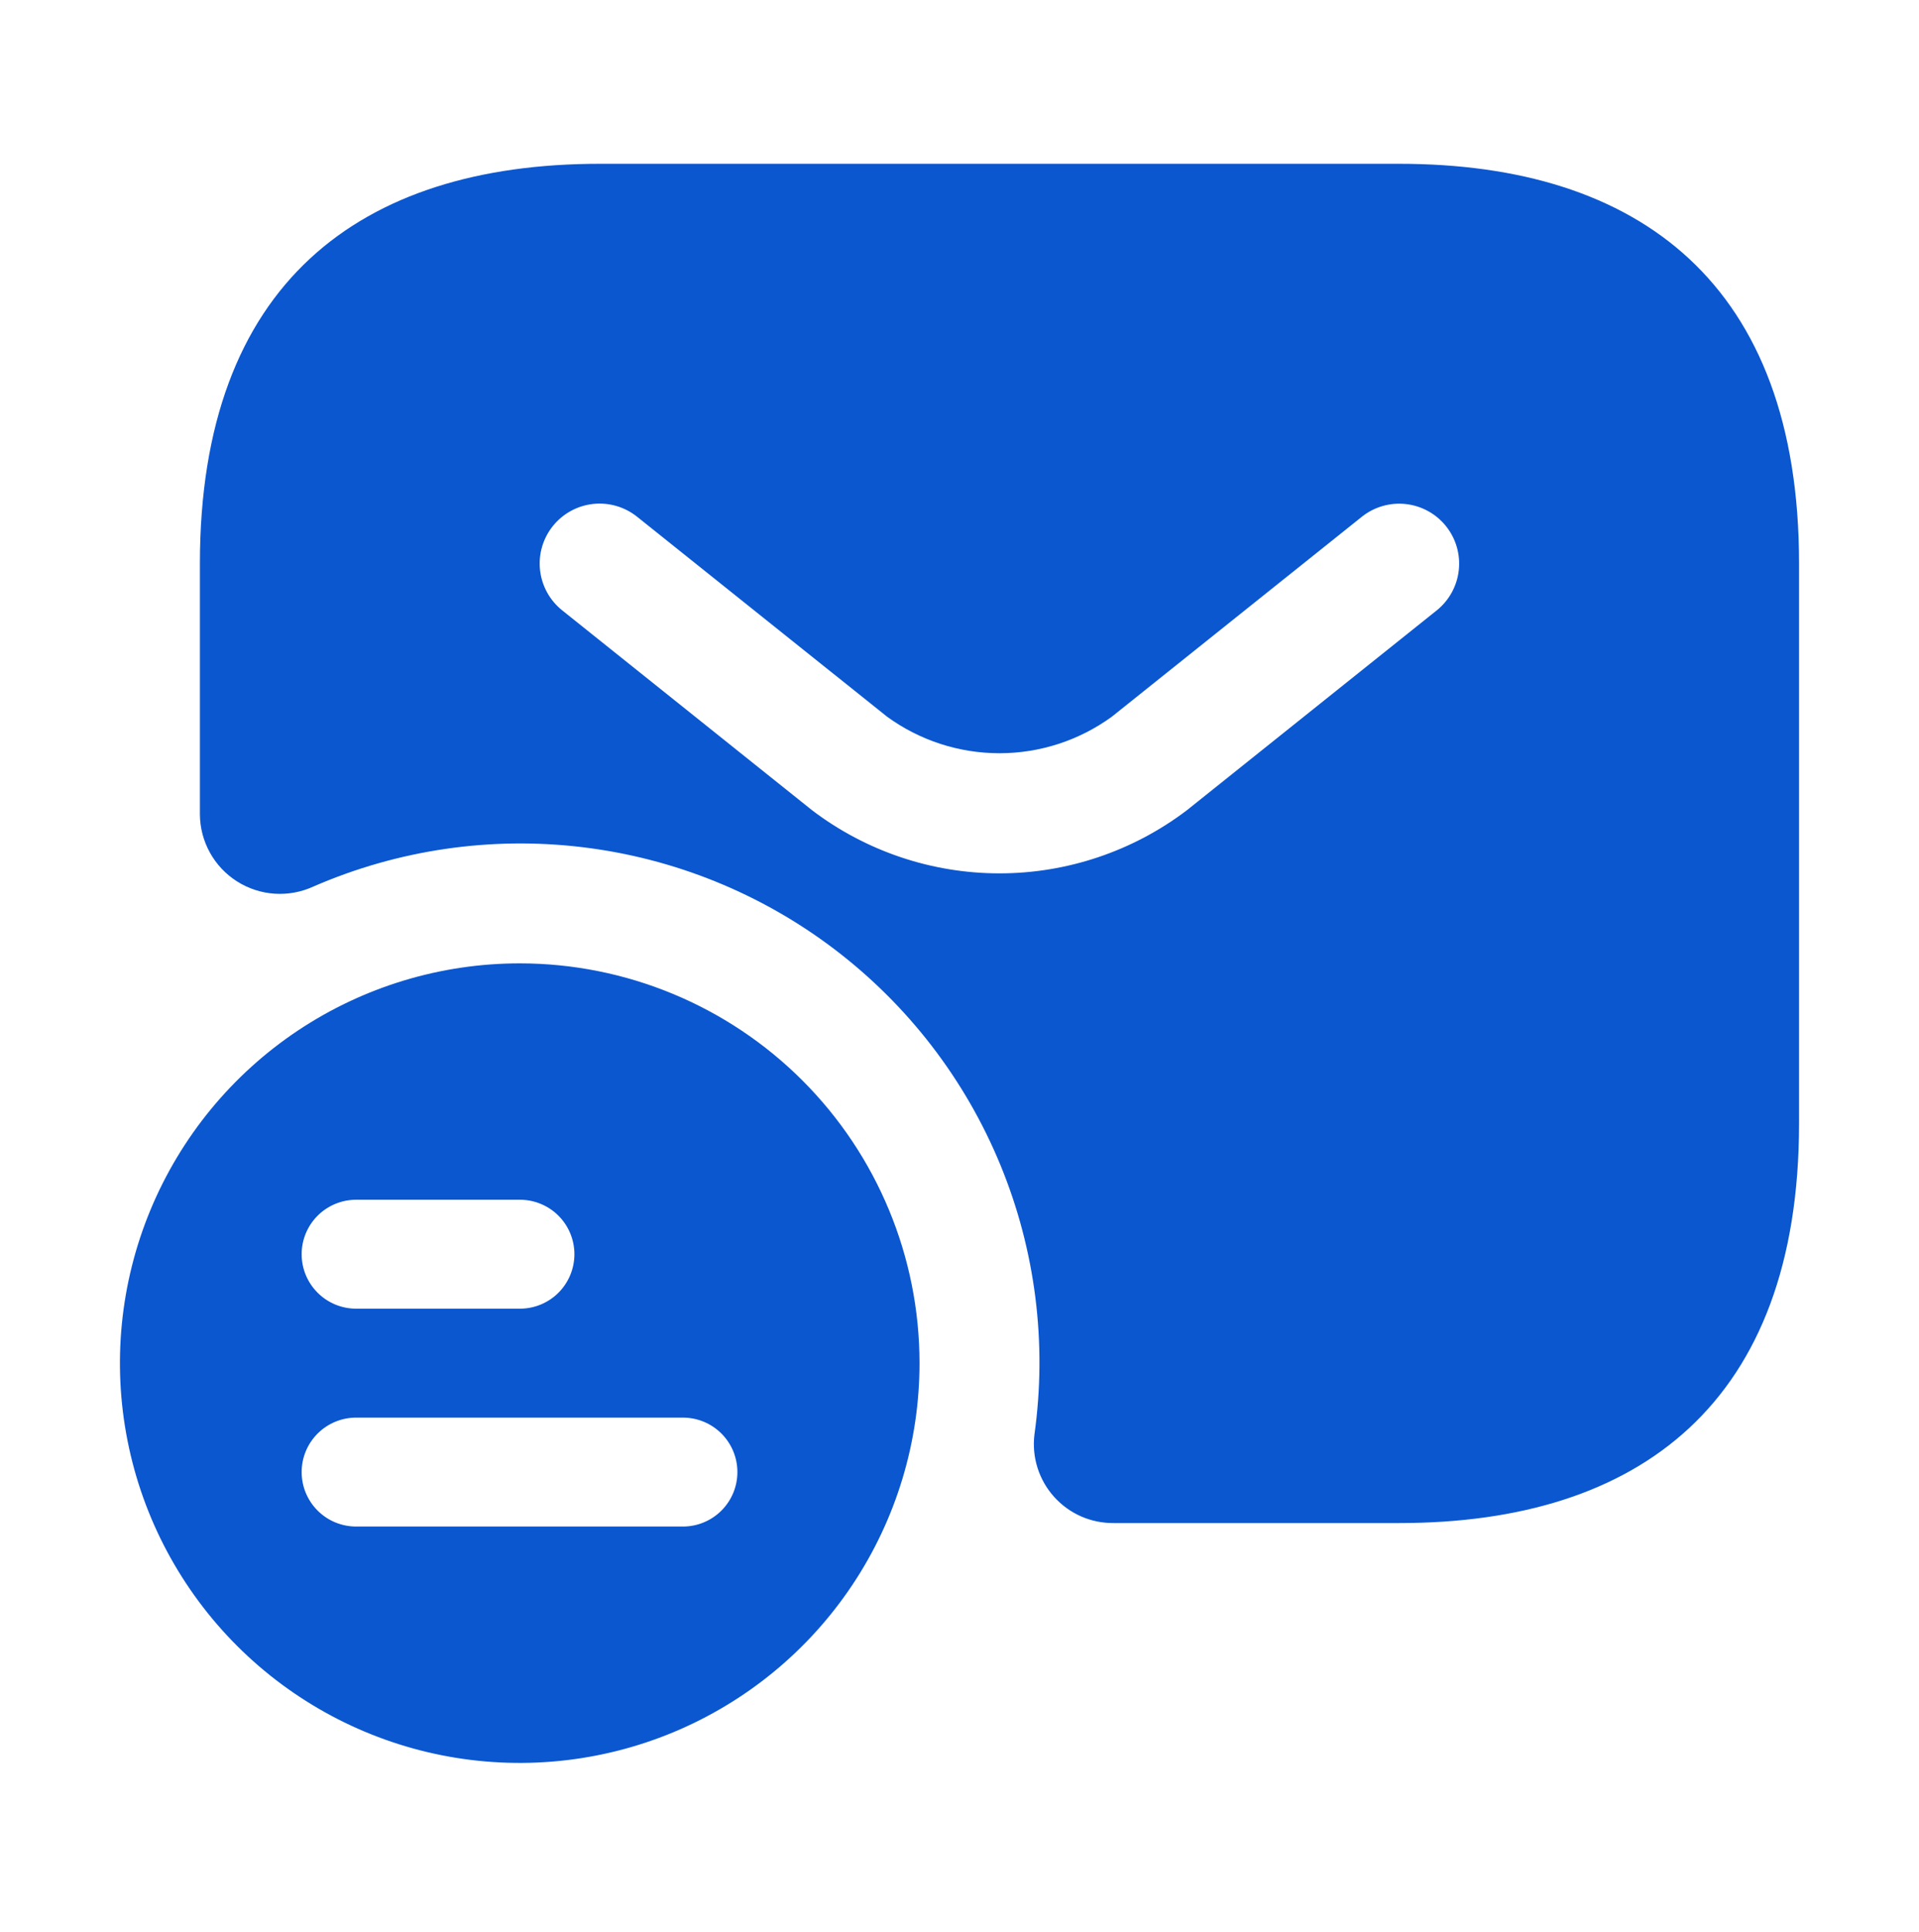 <svg width="150" height="151" viewBox="0 0 150 151" fill="none" xmlns="http://www.w3.org/2000/svg">
<path d="M40.654 75.304C34.471 75.298 28.425 77.127 23.281 80.558C18.138 83.99 14.128 88.87 11.759 94.582C9.39 100.293 8.769 106.579 9.974 112.643C11.179 118.708 14.156 124.279 18.528 128.651C22.9 133.023 28.471 136 34.535 137.205C40.6 138.41 46.886 137.788 52.597 135.42C58.308 133.051 63.188 129.041 66.62 123.898C70.052 118.754 71.881 112.709 71.875 106.525C71.867 98.248 68.575 90.311 62.721 84.457C56.868 78.604 48.932 75.312 40.654 75.304ZM27.853 93.781H40.625C41.185 93.779 41.741 93.888 42.259 94.101C42.778 94.314 43.249 94.627 43.646 95.022C44.043 95.418 44.358 95.888 44.573 96.406C44.788 96.923 44.899 97.478 44.899 98.039C44.899 98.599 44.788 99.154 44.573 99.672C44.358 100.189 44.043 100.659 43.646 101.055C43.249 101.451 42.778 101.764 42.259 101.977C41.741 102.19 41.185 102.298 40.625 102.296H27.853C27.292 102.298 26.737 102.19 26.218 101.977C25.7 101.764 25.229 101.451 24.832 101.055C24.435 100.659 24.119 100.189 23.904 99.672C23.689 99.154 23.579 98.599 23.579 98.039C23.579 97.478 23.689 96.923 23.904 96.406C24.119 95.888 24.435 95.418 24.832 95.022C25.229 94.627 25.7 94.314 26.218 94.101C26.737 93.888 27.292 93.779 27.853 93.781ZM53.398 119.326H27.853C27.292 119.328 26.737 119.22 26.218 119.007C25.7 118.794 25.229 118.48 24.832 118.085C24.435 117.689 24.119 117.219 23.904 116.702C23.689 116.184 23.579 115.629 23.579 115.069C23.579 114.508 23.689 113.953 23.904 113.436C24.119 112.918 24.435 112.448 24.832 112.052C25.229 111.657 25.7 111.344 26.218 111.131C26.737 110.918 27.292 110.809 27.853 110.811H53.398C54.524 110.816 55.603 111.266 56.398 112.064C57.193 112.862 57.639 113.942 57.639 115.069C57.639 116.195 57.193 117.275 56.398 118.073C55.603 118.871 54.524 119.322 53.398 119.326ZM109.375 12.804H46.875C28.125 12.804 15.625 22.179 15.625 44.054V63.657C15.632 64.704 15.901 65.733 16.409 66.649C16.916 67.565 17.645 68.338 18.53 68.899C19.414 69.46 20.425 69.79 21.469 69.859C22.514 69.927 23.559 69.733 24.509 69.293C31.122 66.419 38.381 65.36 45.539 66.224C52.697 67.087 59.495 69.843 65.235 74.207C70.974 78.571 75.447 84.385 78.192 91.052C80.938 97.718 81.858 104.996 80.857 112.136C80.751 113.009 80.833 113.895 81.097 114.733C81.362 115.572 81.802 116.345 82.389 116.999C82.976 117.654 83.696 118.176 84.5 118.531C85.305 118.885 86.176 119.063 87.056 119.054H109.375C128.125 119.054 140.625 109.679 140.625 87.804V44.054C140.625 22.179 128.125 12.804 109.375 12.804ZM112.302 47.713L92.764 63.341C88.553 66.538 83.411 68.269 78.123 68.269C72.836 68.269 67.694 66.538 63.483 63.341L43.948 47.713C43.467 47.329 43.066 46.854 42.768 46.315C42.471 45.775 42.282 45.183 42.214 44.571C42.145 43.959 42.198 43.339 42.369 42.748C42.54 42.156 42.827 41.604 43.211 41.123C43.596 40.642 44.072 40.242 44.611 39.945C45.151 39.648 45.743 39.46 46.355 39.393C46.967 39.325 47.587 39.379 48.178 39.551C48.77 39.723 49.321 40.009 49.802 40.395L69.339 56.023C71.892 57.879 74.967 58.879 78.124 58.879C81.28 58.879 84.355 57.879 86.908 56.023L106.448 40.395C107.419 39.62 108.657 39.263 109.891 39.401C111.125 39.539 112.254 40.161 113.029 41.131C113.805 42.1 114.164 43.338 114.027 44.572C113.891 45.806 113.27 46.936 112.302 47.713Z" fill="#0B57CF"/>
</svg>
